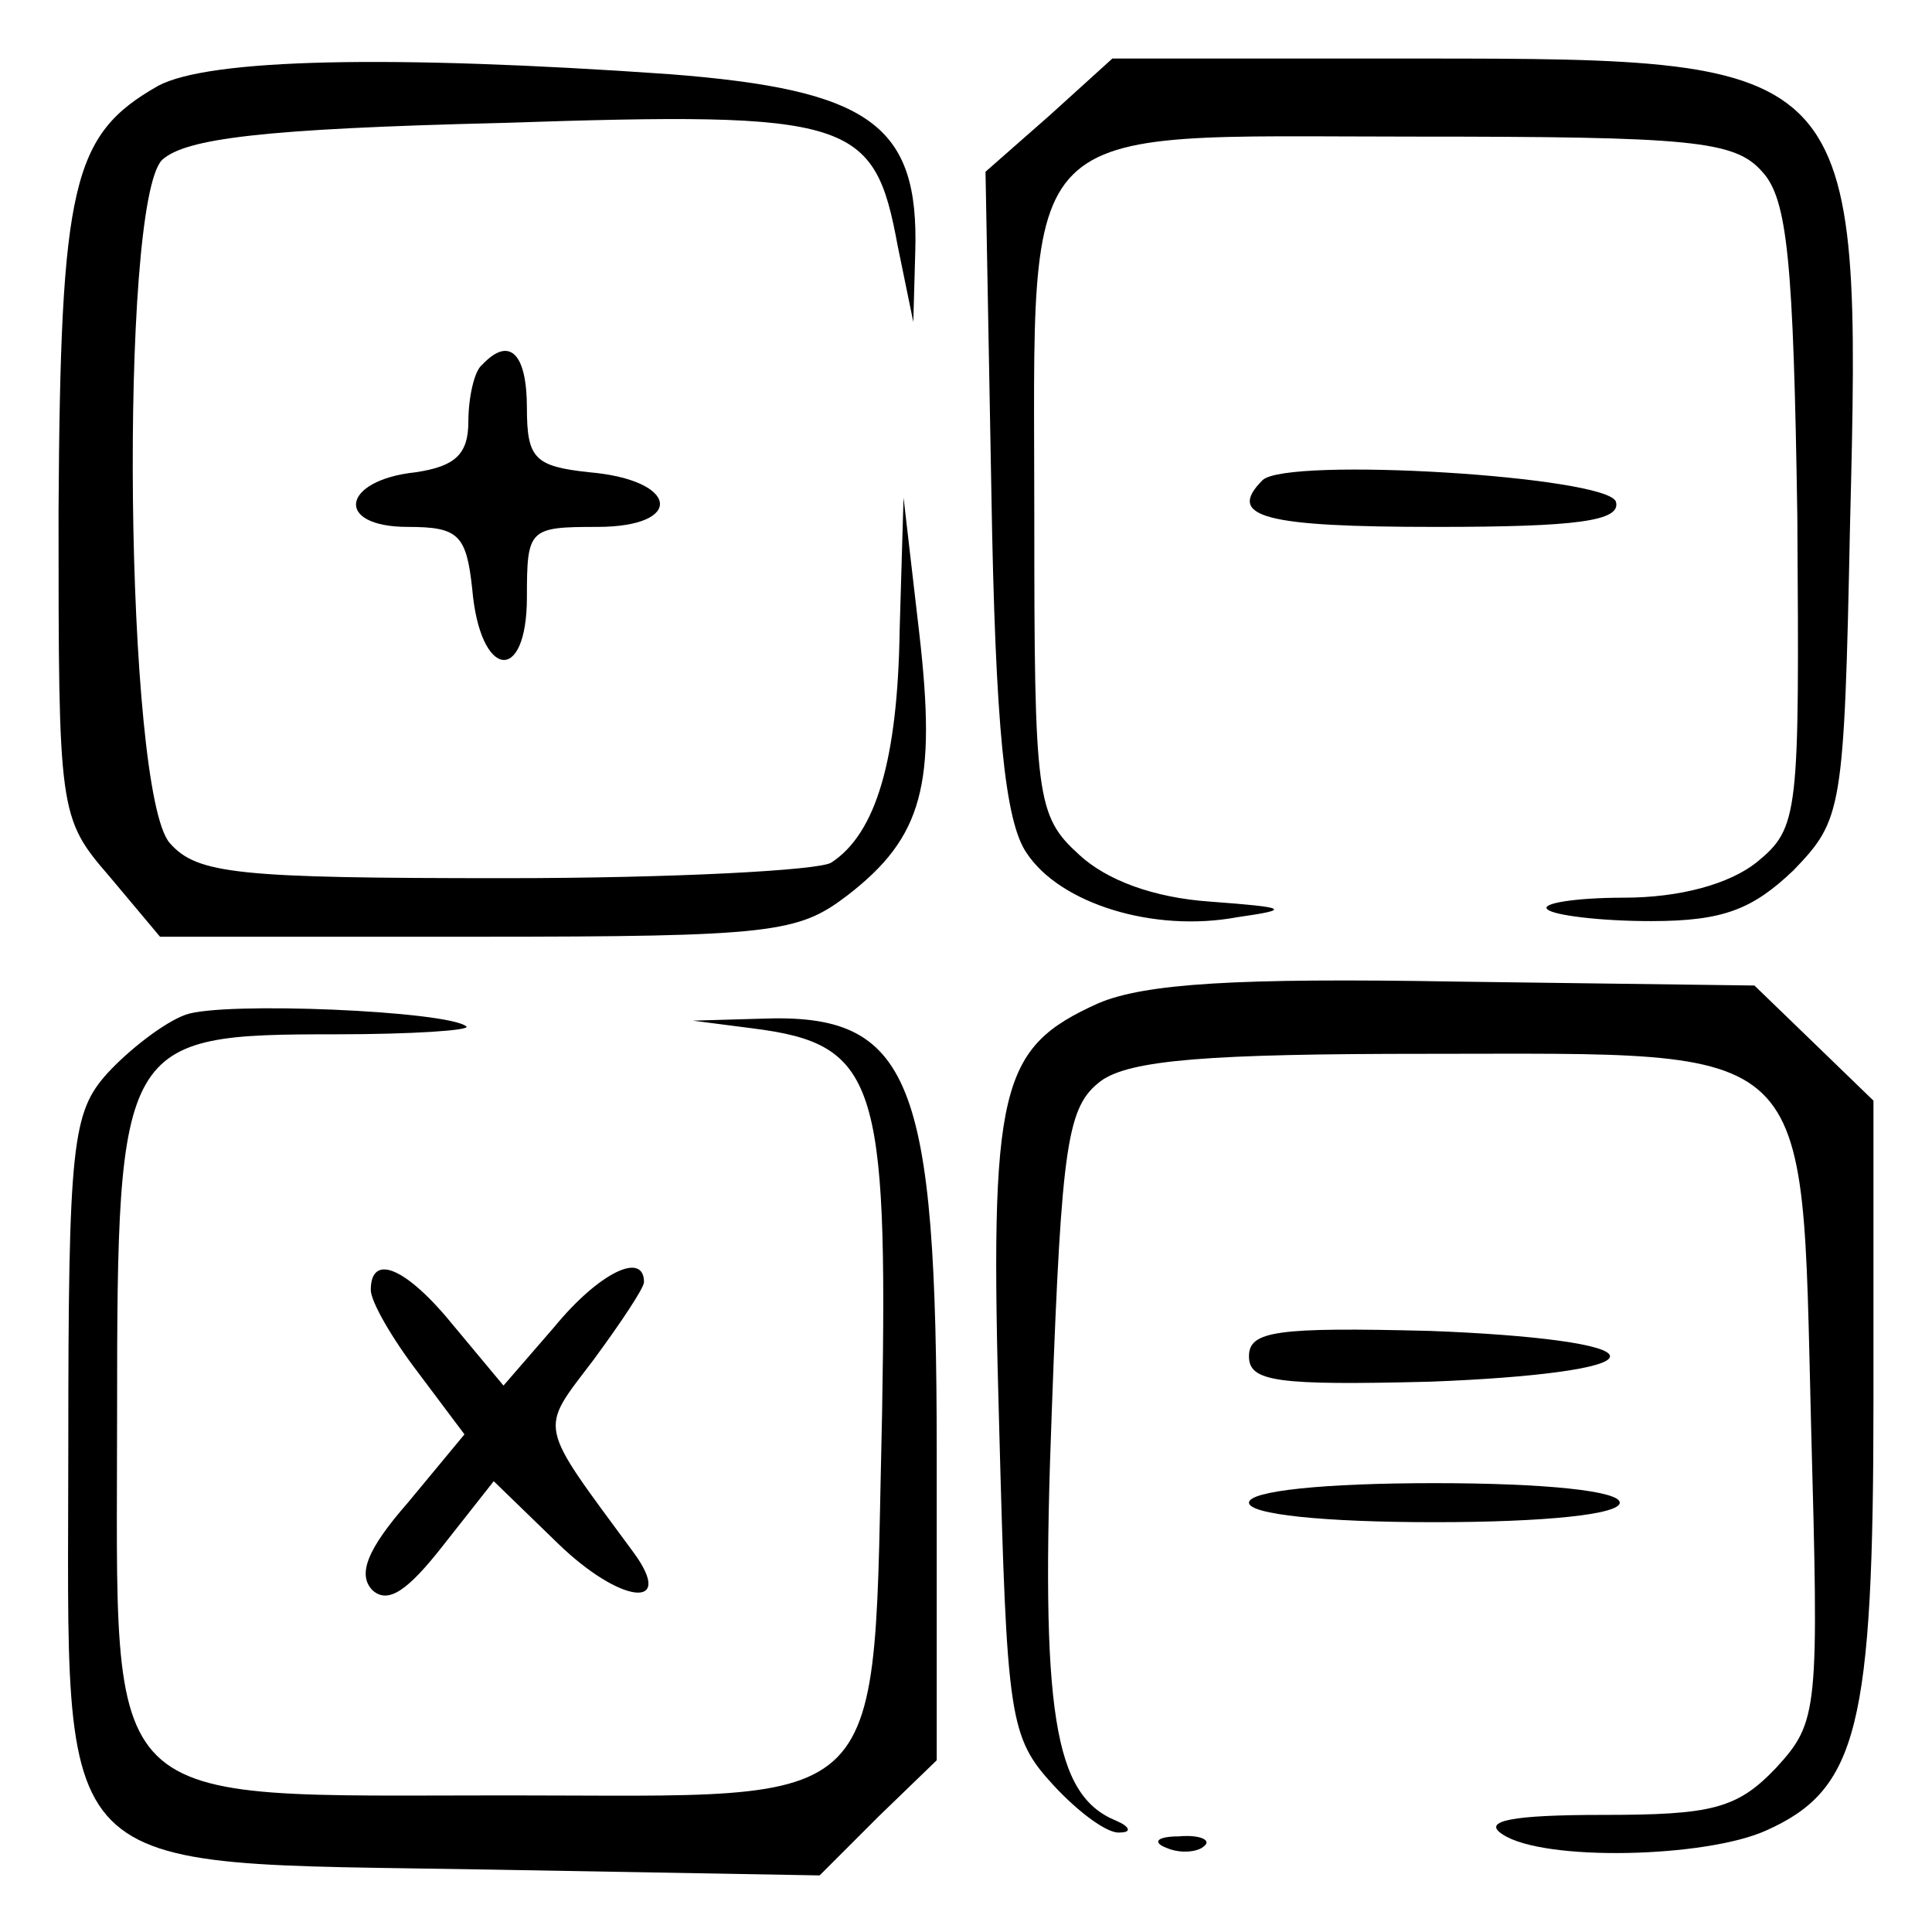 <?xml version="1.0" standalone="no"?>
<!DOCTYPE svg PUBLIC "-//W3C//DTD SVG 20010904//EN"
 "http://www.w3.org/TR/2001/REC-SVG-20010904/DTD/svg10.dtd">
<svg version="1.0" xmlns="http://www.w3.org/2000/svg"
 width="99pt" height="99pt" viewBox="0 0 99 99"
 preserveAspectRatio="xMidYMid meet">

<g transform="translate(0,99) scale(0.1,-0.1)"
fill="#000000" stroke="none">
<path d="M81 946 c-44 -25 -50 -50 -51 -218 0 -154 0 -157 26 -187 l26 -31
163 0 c151 0 164 2 189 21 39 30 46 57 37 135 l-8 69 -2 -68 c-1 -66 -12 -104
-35 -119 -6 -4 -81 -8 -167 -8 -137 0 -158 2 -172 18 -23 26 -26 327 -4 350
12 11 51 16 174 19 180 6 191 2 203 -63 l8 -39 1 36 c2 65 -23 83 -126 91
-143 10 -236 8 -262 -6z"/>
<path d="M538 931 l-33 -29 3 -164 c2 -121 7 -169 18 -185 17 -26 65 -41 108
-33 28 4 26 5 -14 8 -29 2 -53 11 -67 24 -22 20 -23 29 -23 173 0 208 -12 195
194 195 143 0 165 -2 179 -18 13 -14 16 -46 18 -177 1 -153 1 -159 -21 -177
-14 -11 -39 -18 -68 -18 -25 0 -43 -3 -39 -6 3 -3 27 -6 53 -6 37 0 52 6 73
26 25 26 26 30 29 177 6 237 4 239 -220 239 l-158 0 -32 -29z"/>
<path d="M247 803 c-4 -3 -7 -17 -7 -29 0 -17 -7 -23 -27 -26 -38 -4 -42 -28
-4 -28 26 0 30 -4 33 -32 4 -46 28 -49 28 -4 0 35 1 36 36 36 45 0 42 24 -4
28 -28 3 -32 7 -32 33 0 28 -9 37 -23 22z"/>
<path d="M647 744 c-19 -19 1 -24 89 -24 72 0 95 3 92 13 -5 13 -168 23 -181
11z"/>
<path d="M563 476 c-51 -23 -56 -42 -51 -217 4 -150 5 -159 28 -184 13 -14 28
-25 34 -24 6 0 5 3 -2 6 -32 13 -39 55 -33 211 5 137 8 155 25 168 15 11 56
14 167 14 201 0 192 9 197 -189 4 -148 4 -153 -18 -177 -20 -21 -33 -24 -89
-24 -46 0 -62 -3 -51 -10 21 -14 104 -12 135 2 47 21 55 53 55 221 l0 153 -31
30 -30 29 -152 2 c-114 2 -160 -1 -184 -11z"/>
<path d="M95 470 c-11 -4 -29 -18 -40 -30 -18 -20 -20 -36 -20 -191 0 -226
-13 -213 215 -217 l170 -3 30 30 30 29 0 157 c0 193 -13 226 -90 223 l-35 -1
31 -4 c63 -8 69 -27 66 -197 -5 -209 8 -196 -192 -196 -212 0 -200 -11 -200
195 0 192 2 195 112 195 39 0 69 2 67 4 -9 8 -125 13 -144 6z"/>
<path d="M190 329 c0 -6 11 -25 24 -42 l24 -32 -29 -35 c-21 -24 -26 -37 -18
-45 8 -7 18 0 36 23 l26 33 33 -32 c32 -31 60 -34 39 -5 -50 68 -49 62 -21 99
14 19 26 37 26 40 0 16 -23 5 -46 -23 l-26 -30 -25 30 c-25 31 -43 38 -43 19z"/>
<path d="M640 295 c0 -13 14 -15 93 -13 53 2 92 7 92 13 0 6 -39 11 -92 13
-79 2 -93 0 -93 -13z"/>
<path d="M640 220 c0 -6 38 -10 95 -10 57 0 95 4 95 10 0 6 -38 10 -95 10 -57
0 -95 -4 -95 -10z"/>
<path d="M598 43 c7 -3 16 -2 19 1 4 3 -2 6 -13 5 -11 0 -14 -3 -6 -6z"/>
</g>
</svg>
